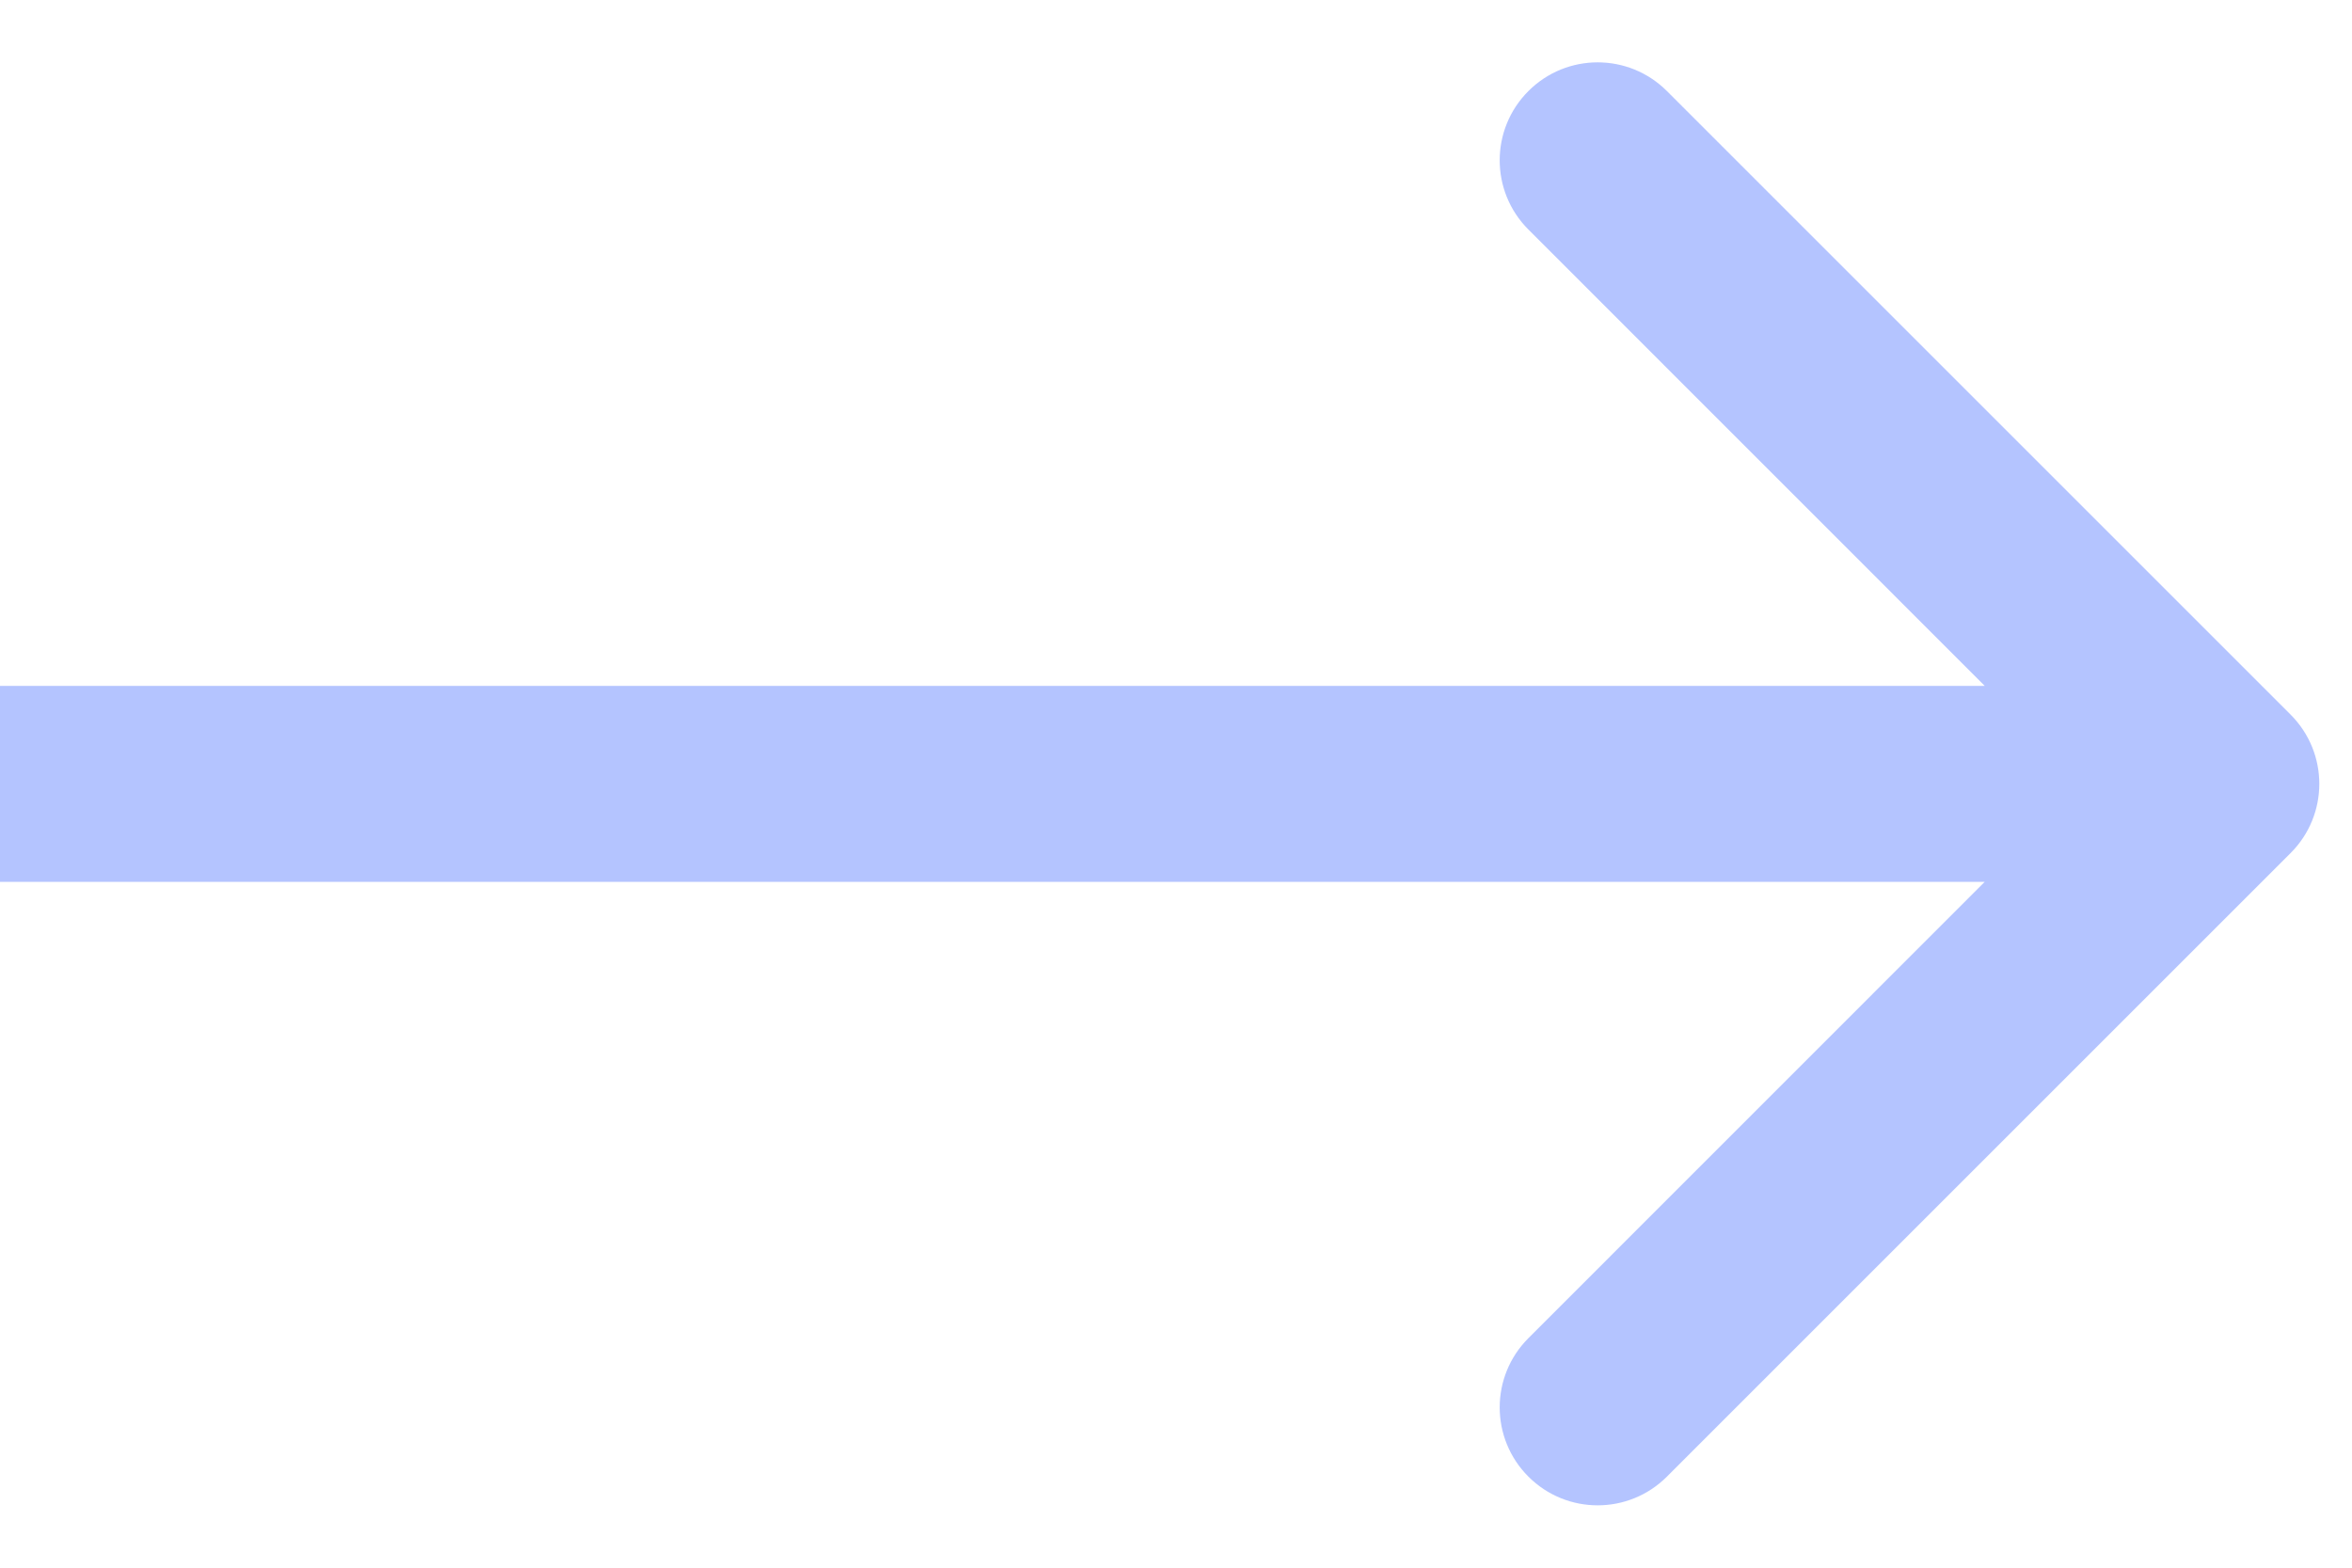 <svg width="18" height="12" viewBox="0 0 18 12" fill="none" xmlns="http://www.w3.org/2000/svg">
<path d="M17.53 6.53C17.823 6.237 17.823 5.763 17.53 5.47L12.757 0.697C12.464 0.404 11.99 0.404 11.697 0.697C11.404 0.99 11.404 1.464 11.697 1.757L15.939 6L11.697 10.243C11.404 10.536 11.404 11.01 11.697 11.303C11.99 11.596 12.464 11.596 12.757 11.303L17.53 6.53ZM-6.55671e-08 6.75L17 6.75L17 5.25L6.55671e-08 5.25L-6.55671e-08 6.75Z" fill="#043BFF" fill-opacity="0.3"/>
</svg>
